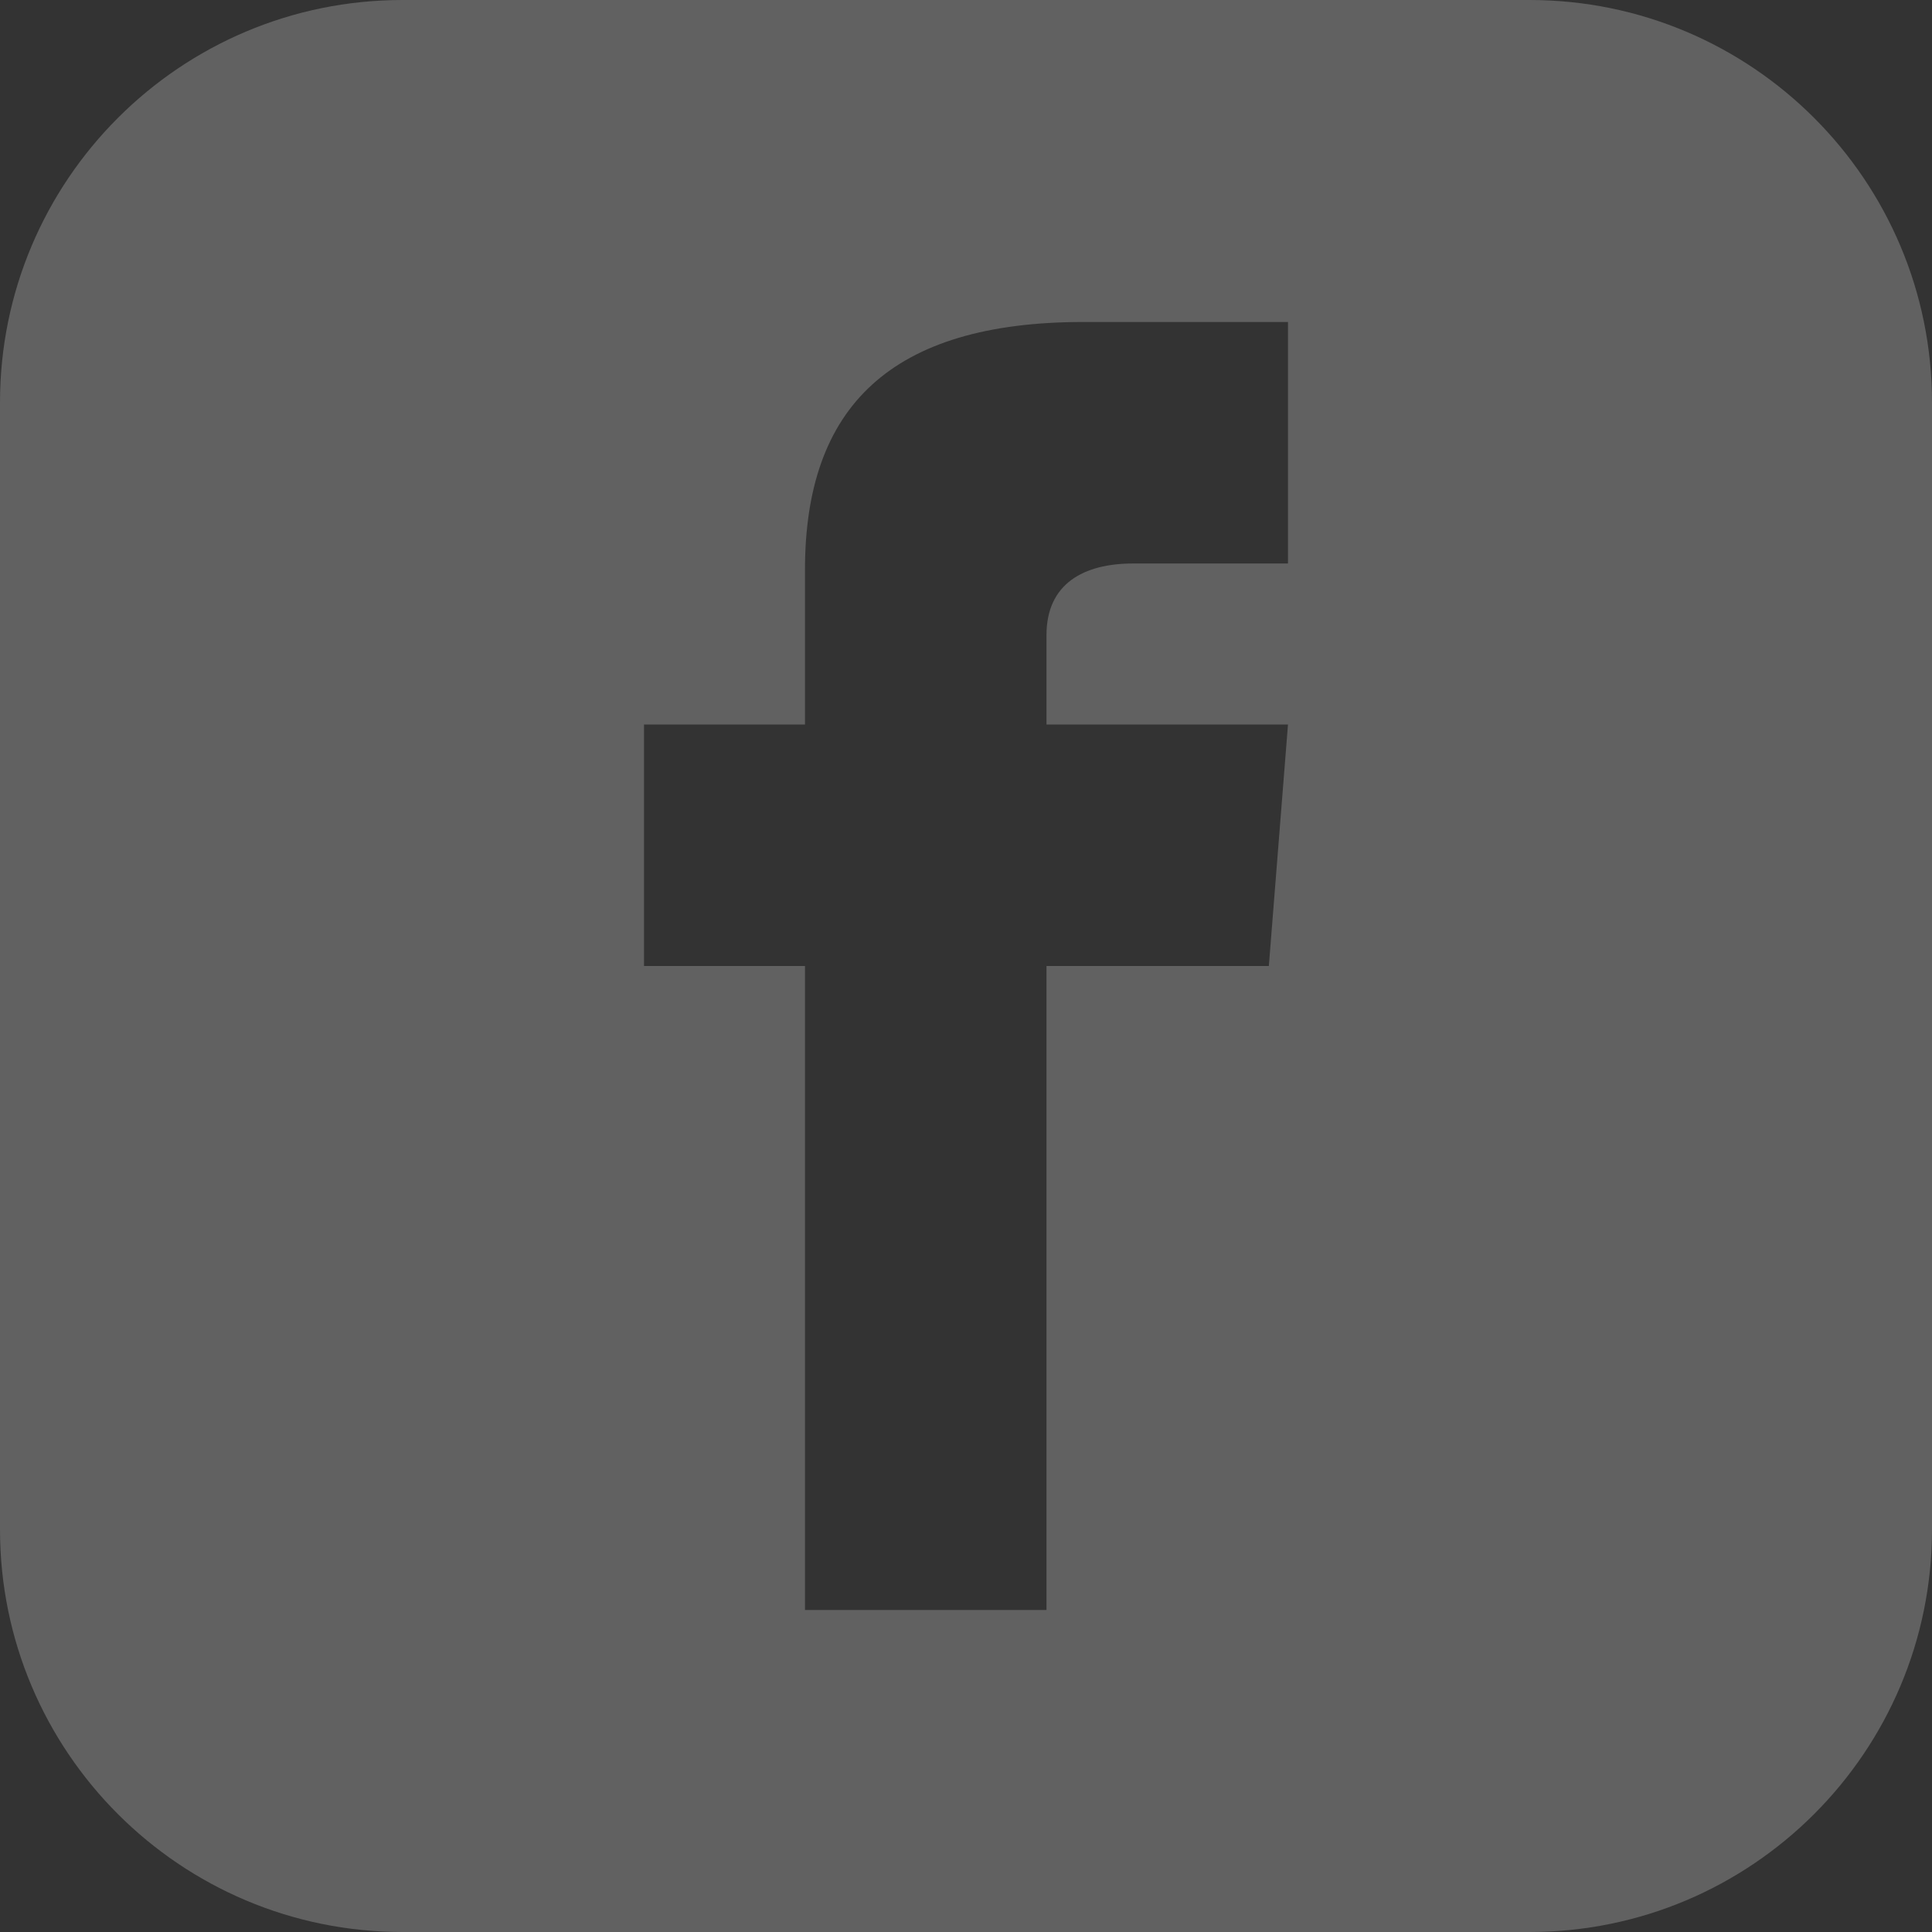 <svg width="44" height="44" viewBox="0 0 44 44" fill="none" xmlns="http://www.w3.org/2000/svg">
<rect x="0" y="0" width="44" height="44" fill="#333333" stroke="none"/>
<path d="M34.833 0H9.167C4.105 0 0 4.105 0 9.167V34.833C0 39.895 4.105 44 9.167 44H34.833C39.897 44 44 39.895 44 34.833V9.167C44 4.105 39.897 0 34.833 0ZM29.333 12.833H25.806C24.678 12.833 23.833 13.295 23.833 14.463V16.5H29.333L28.897 22H23.833V36.667H18.333V22H14.667V16.5H18.333V12.975C18.333 9.268 20.284 7.333 24.678 7.333H29.333V12.833Z" fill="#F2F2F2" fill-opacity="0.24"/>
</svg>
